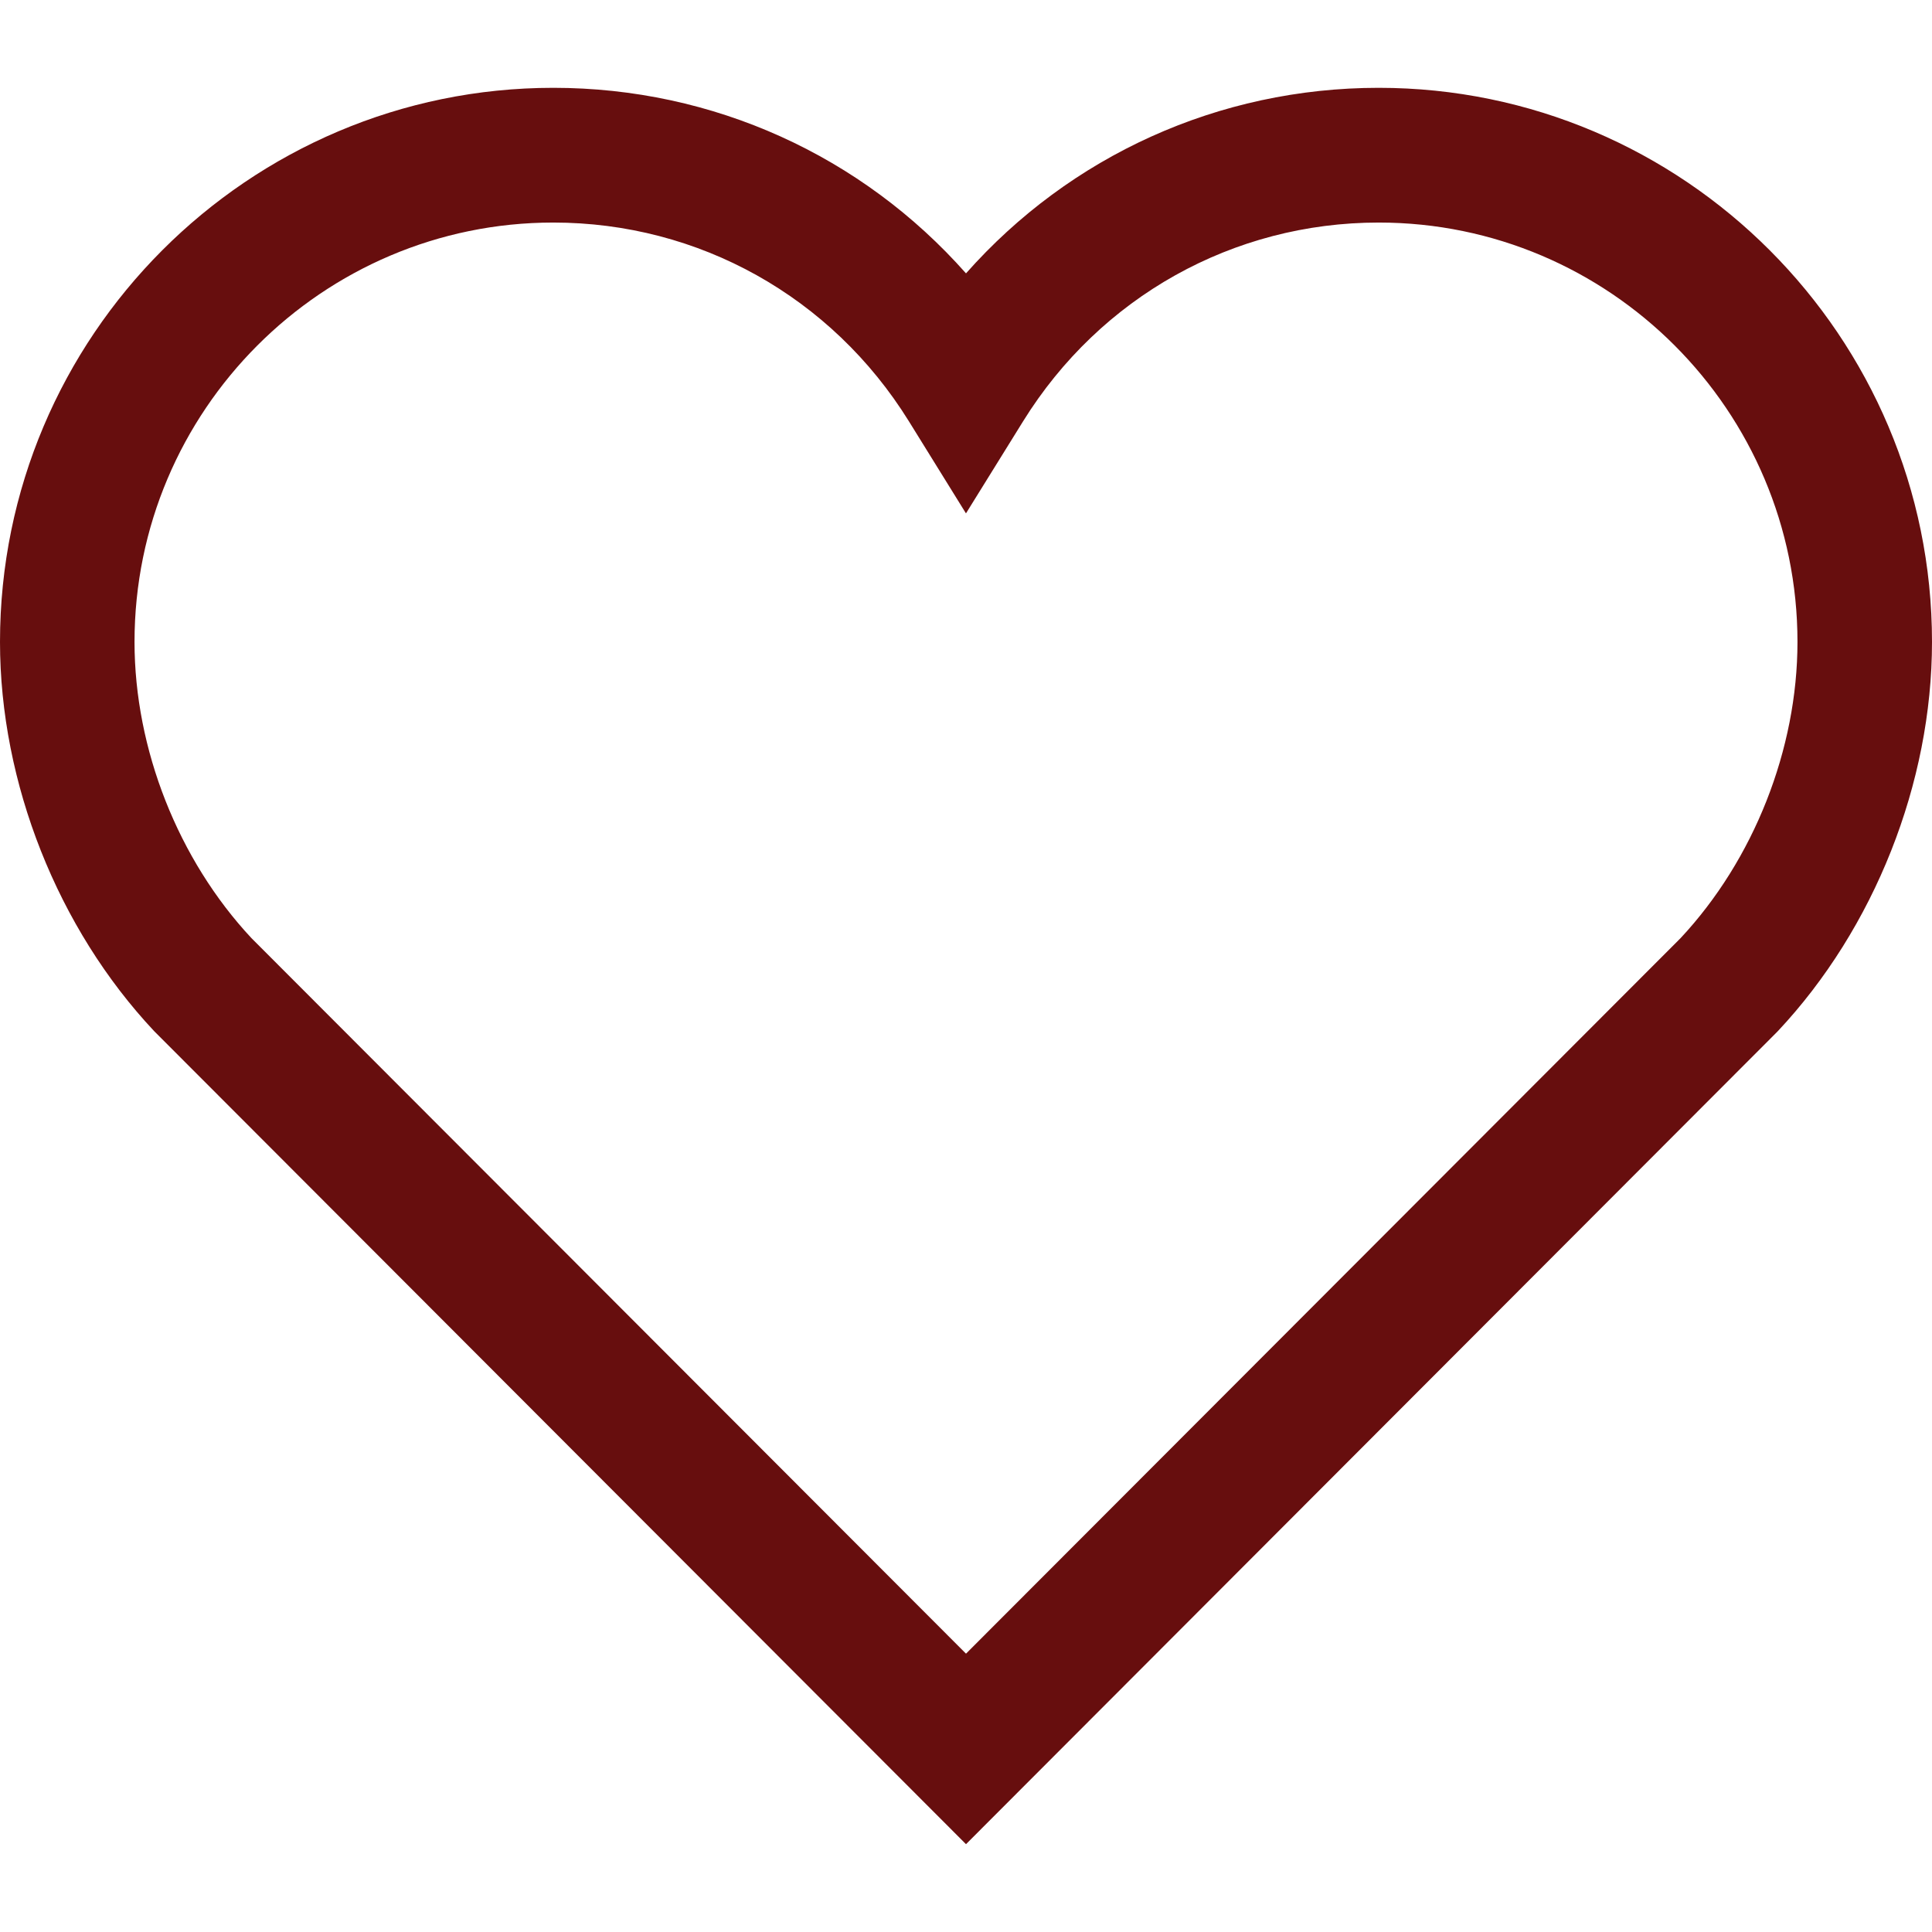 <svg data-bbox="39.5 45 121 110" viewBox="39.5 45 121 110" height="200" width="200" xmlns="http://www.w3.org/2000/svg" data-type="color" aria-hidden="true" aria-labelledby="svgcid--f9zfmx-7j1cgc"><defs><style/></defs><path d="M100 155l-50.845-50.92C43.111 97.644 39.5 88.53 39.5 79.703 39.5 60.566 55.046 45 74.153 45 84.179 45 93.484 49.258 100 56.621 106.52 49.258 115.823 45 125.847 45c19.107 0 34.653 15.566 34.653 34.703 0 8.828-3.611 17.943-9.655 24.377l-.087.089L100 155zM55.249 98.255L100 143.068l44.753-44.813c4.587-4.906 7.322-11.836 7.322-18.551 0-14.484-11.763-26.266-26.228-26.266-9.108 0-17.433 4.651-22.27 12.446l-3.579 5.769-3.575-5.769c-4.834-7.795-13.159-12.446-22.27-12.446-14.463 0-26.228 11.782-26.228 26.266 0 6.712 2.738 13.642 7.324 18.551z" fill="#670e0e" data-color="1"/></svg>